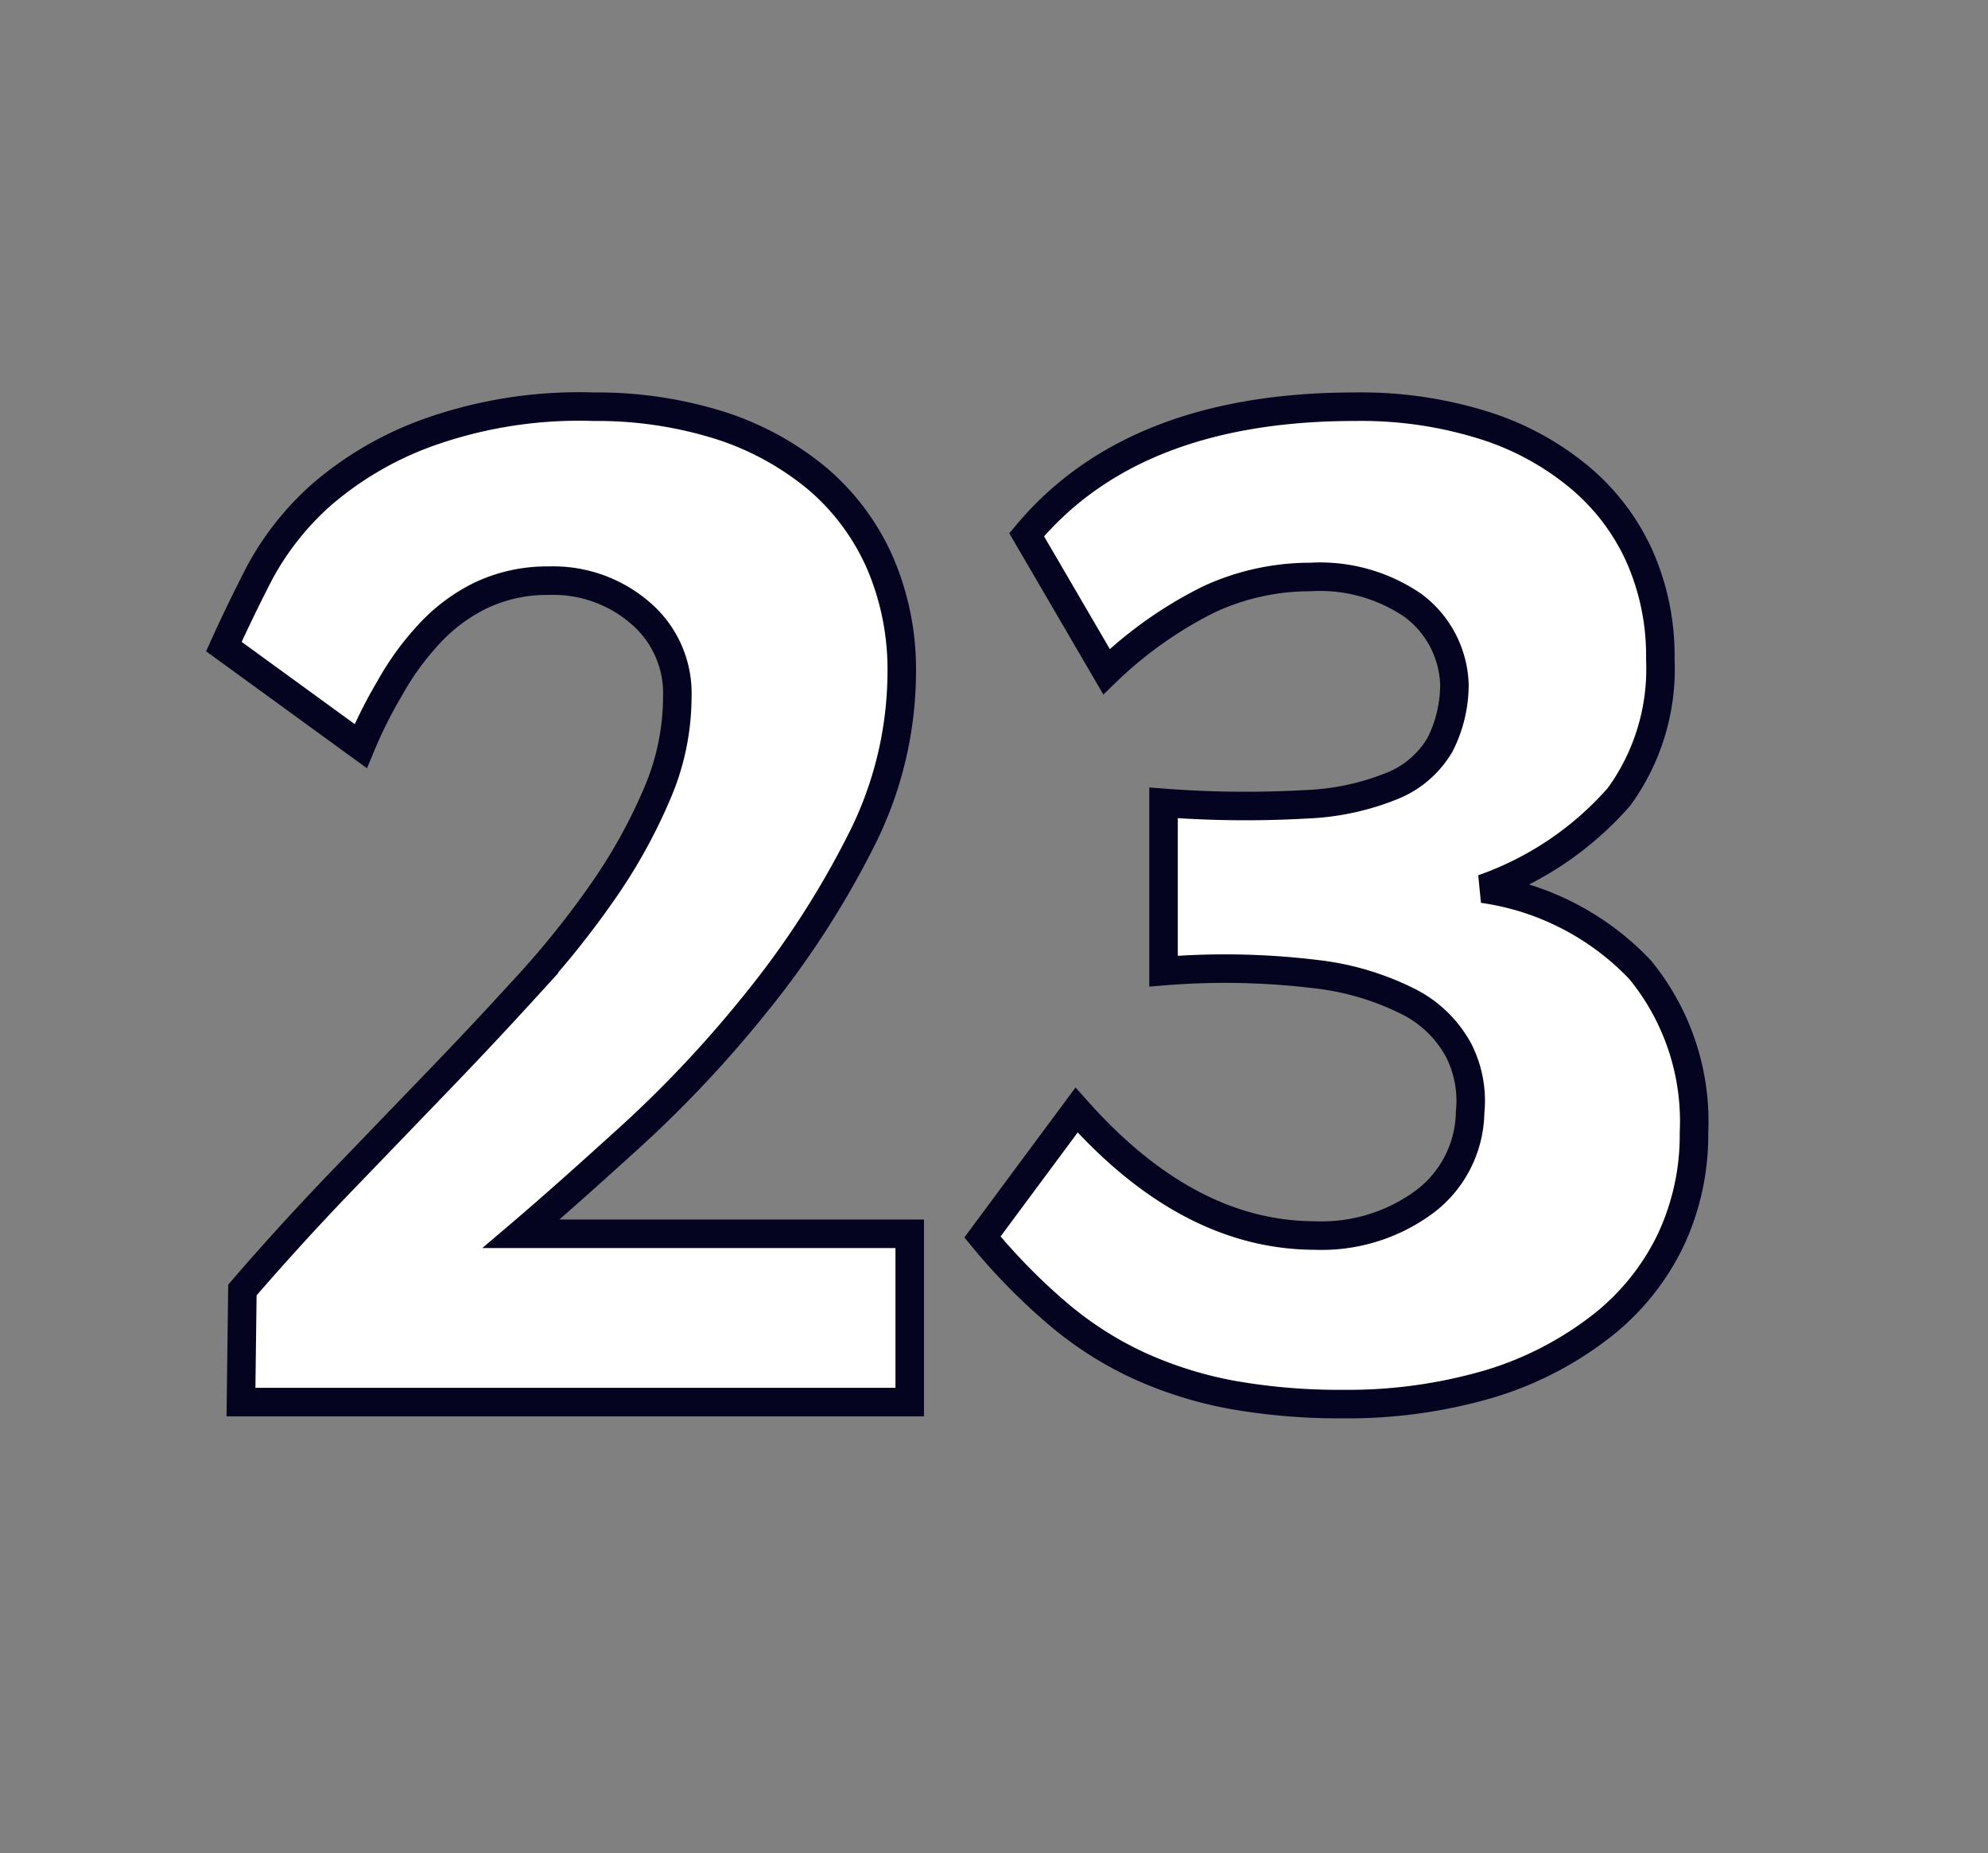 <svg id="Layer_1" data-name="Layer 1" xmlns="http://www.w3.org/2000/svg" viewBox="0 0 69.71 64.98"><rect x="0" y="0" width="69.71" height="64.98" fill="#808080" stroke="none"/><defs><style>.cls-1{fill:#fff;stroke:#040421;}</style></defs><path class="cls-1" d="M8.45,49.16l.05-3.93q1.56-1.81,3.28-3.61l3.42-3.55q1.71-1.77,3.25-3.46a31.6,31.6,0,0,0,2.73-3.41,18.83,18.83,0,0,0,1.87-3.39,8.6,8.6,0,0,0,.7-3.38,3.69,3.69,0,0,0-1.3-2.94,4.66,4.66,0,0,0-3.2-1.13,5.41,5.41,0,0,0-2.42.53A6.12,6.12,0,0,0,15,22.28a9.75,9.75,0,0,0-1.35,1.88,15.8,15.8,0,0,0-1,2l-4.8-3.49c.34-.75.75-1.61,1.25-2.58a10,10,0,0,1,2.18-2.75A11.87,11.87,0,0,1,15,15.17a15.76,15.76,0,0,1,5.82-.91,14.37,14.37,0,0,1,4.41.65,10.19,10.19,0,0,1,3.44,1.88,8.2,8.2,0,0,1,2.19,2.95,9.45,9.45,0,0,1,.76,3.87,13.11,13.11,0,0,1-1.47,5.95,31.65,31.65,0,0,1-3.58,5.53,41.46,41.46,0,0,1-4.4,4.71c-1.53,1.39-2.83,2.55-3.9,3.46H31.9v5.9Z"/><path class="cls-1" d="M59.4,39.72a8.65,8.65,0,0,1-.84,3.81,8.51,8.51,0,0,1-2.45,3,12,12,0,0,1-3.91,2,17.66,17.66,0,0,1-5.1.7,21.62,21.62,0,0,1-3.87-.32,14,14,0,0,1-3.23-1,12.39,12.39,0,0,1-2.85-1.8,21.29,21.29,0,0,1-2.7-2.74l3.3-4.45q3.9,4.39,8.35,4.4A6.07,6.07,0,0,0,50,42.1,4,4,0,0,0,51.55,39a3.9,3.9,0,0,0-.4-2.17,4.1,4.1,0,0,0-1.7-1.68,9.63,9.63,0,0,0-3.35-1,26.4,26.4,0,0,0-5.3-.1v-5.9a37.46,37.46,0,0,0,5,.05,8.93,8.93,0,0,0,3.1-.68,3.41,3.41,0,0,0,1.6-1.42A4.67,4.67,0,0,0,51,24a3.6,3.6,0,0,0-1.45-2.77,5.77,5.77,0,0,0-3.6-1,8.45,8.45,0,0,0-3.55.78,14.35,14.35,0,0,0-3.6,2.54L36,18.75q3.75-4.5,11.55-4.49a14.32,14.32,0,0,1,4.41.63,9.82,9.82,0,0,1,3.36,1.79,7.76,7.76,0,0,1,2.15,2.78,8.61,8.61,0,0,1,.75,3.66,7.62,7.62,0,0,1-1.45,4.82A11.32,11.32,0,0,1,52,31.16,9.41,9.41,0,0,1,57.51,34,8.39,8.39,0,0,1,59.4,39.72Z"/></svg>